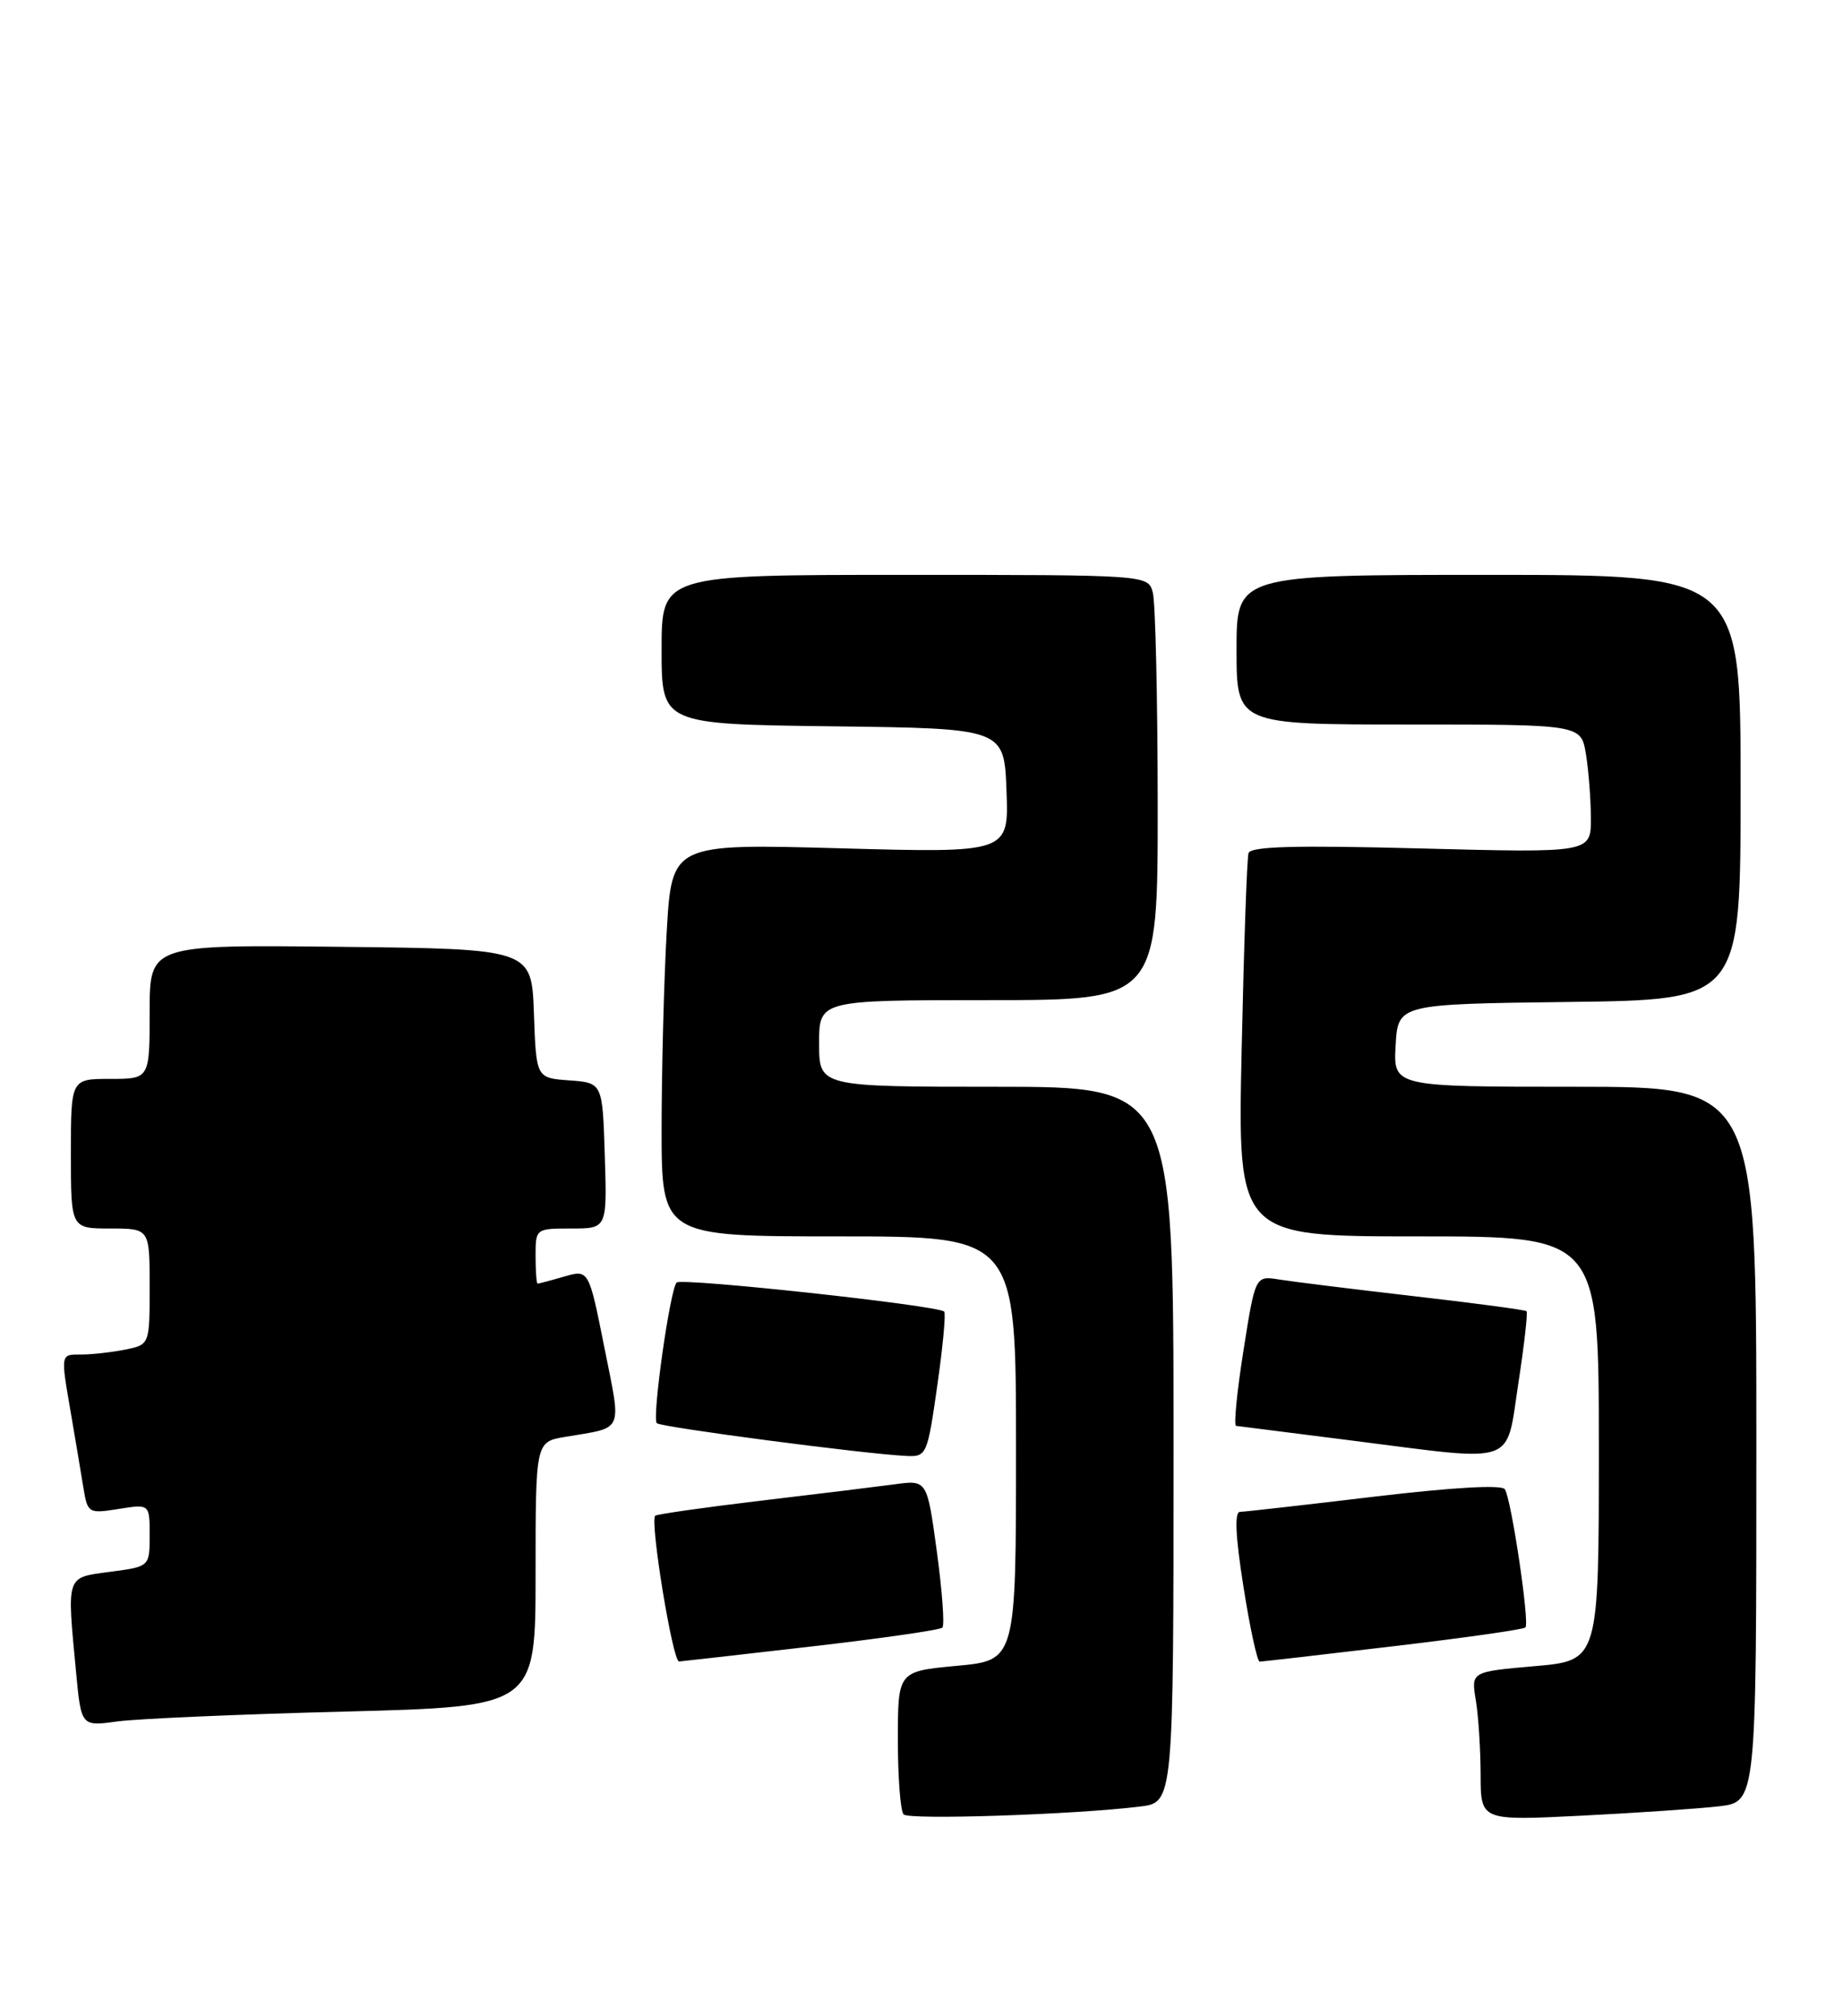 <?xml version="1.0" encoding="UTF-8" standalone="no"?>
<!DOCTYPE svg PUBLIC "-//W3C//DTD SVG 1.1//EN" "http://www.w3.org/Graphics/SVG/1.1/DTD/svg11.dtd" >
<svg xmlns="http://www.w3.org/2000/svg" xmlns:xlink="http://www.w3.org/1999/xlink" version="1.1" viewBox="0 0 234 256">
 <g >
 <path fill="currentColor"
d=" M 144.75 229.40 C 149.00 228.88 149.00 228.88 149.00 183.44 C 149.00 138.00 149.00 138.00 126.50 138.00 C 104.00 138.00 104.00 138.00 104.00 132.50 C 104.00 127.00 104.00 127.00 125.50 127.00 C 147.00 127.00 147.00 127.00 146.99 102.25 C 146.98 88.64 146.70 76.49 146.37 75.25 C 145.77 73.00 145.77 73.00 114.88 73.00 C 84.00 73.00 84.00 73.00 84.00 82.48 C 84.00 91.96 84.00 91.96 105.75 92.23 C 127.50 92.50 127.50 92.50 127.79 100.41 C 128.09 108.31 128.09 108.31 106.69 107.72 C 85.30 107.13 85.30 107.13 84.65 118.32 C 84.30 124.47 84.01 135.69 84.00 143.25 C 84.00 157.00 84.00 157.00 106.50 157.00 C 129.00 157.00 129.00 157.00 129.00 183.91 C 129.00 210.83 129.00 210.83 121.50 211.53 C 114.00 212.23 114.00 212.23 114.00 220.95 C 114.00 225.74 114.33 230.00 114.73 230.40 C 115.45 231.12 136.48 230.42 144.75 229.40 Z  M 218.25 229.37 C 223.00 228.81 223.00 228.81 223.00 183.41 C 223.00 138.00 223.00 138.00 199.95 138.00 C 176.90 138.00 176.90 138.00 177.20 132.75 C 177.50 127.50 177.50 127.50 199.25 127.23 C 221.00 126.96 221.00 126.96 221.00 99.98 C 221.00 73.00 221.00 73.00 189.00 73.00 C 157.00 73.00 157.00 73.00 157.00 82.50 C 157.00 92.00 157.00 92.00 178.87 92.00 C 200.74 92.00 200.74 92.00 201.36 95.75 C 201.70 97.81 201.98 101.48 201.99 103.90 C 202.00 108.30 202.00 108.30 180.44 107.74 C 164.47 107.32 158.78 107.47 158.52 108.34 C 158.32 108.98 157.93 120.19 157.65 133.25 C 157.13 157.00 157.13 157.00 180.06 157.00 C 203.00 157.00 203.00 157.00 203.00 183.93 C 203.00 210.86 203.00 210.86 194.89 211.57 C 186.78 212.28 186.78 212.28 187.38 215.89 C 187.71 217.87 187.98 222.13 187.99 225.35 C 188.00 231.20 188.00 231.20 200.75 230.56 C 207.76 230.21 215.64 229.67 218.25 229.37 Z  M 43.75 217.34 C 68.00 216.71 68.00 216.71 68.00 199.90 C 68.00 183.09 68.00 183.09 71.75 182.46 C 79.32 181.18 78.92 182.09 76.73 171.08 C 74.76 161.21 74.76 161.21 71.64 162.10 C 69.92 162.60 68.40 163.00 68.26 163.00 C 68.12 163.00 68.00 161.43 68.00 159.50 C 68.00 156.01 68.02 156.00 72.54 156.00 C 77.08 156.00 77.08 156.00 76.79 146.75 C 76.50 137.50 76.50 137.50 72.29 137.19 C 68.08 136.89 68.08 136.89 67.79 128.69 C 67.50 120.50 67.50 120.50 43.25 120.23 C 19.00 119.96 19.00 119.96 19.00 128.48 C 19.00 137.00 19.00 137.00 14.00 137.00 C 9.00 137.00 9.00 137.00 9.00 146.50 C 9.00 156.00 9.00 156.00 14.00 156.00 C 19.00 156.00 19.00 156.00 19.00 163.38 C 19.00 170.75 19.00 170.75 15.88 171.38 C 14.16 171.72 11.68 172.00 10.38 172.00 C 7.64 172.00 7.68 171.77 9.02 179.57 C 9.58 182.83 10.28 187.02 10.58 188.87 C 11.12 192.16 11.22 192.22 15.07 191.61 C 19.00 190.98 19.00 190.98 19.00 194.95 C 19.00 198.93 19.00 198.93 14.00 199.59 C 8.32 200.35 8.48 199.88 9.66 212.36 C 10.31 219.23 10.31 219.23 14.91 218.59 C 17.43 218.25 30.41 217.68 43.75 217.34 Z  M 102.80 209.10 C 111.77 208.07 119.35 206.98 119.65 206.68 C 119.95 206.38 119.63 202.04 118.95 197.03 C 117.71 187.92 117.71 187.92 113.60 188.48 C 111.35 188.78 103.66 189.73 96.53 190.57 C 89.39 191.42 83.39 192.28 83.19 192.47 C 82.49 193.17 85.41 211.03 86.22 210.98 C 86.37 210.98 93.84 210.13 102.80 209.10 Z  M 176.86 209.05 C 185.86 207.99 193.43 206.91 193.68 206.66 C 194.23 206.10 191.91 190.47 191.07 189.11 C 190.70 188.51 184.52 188.86 174.49 190.05 C 165.69 191.10 158.02 191.97 157.44 191.98 C 156.72 191.99 156.86 195.07 157.88 201.50 C 158.70 206.72 159.63 211.00 159.94 211.00 C 160.25 210.99 167.86 210.12 176.86 209.05 Z  M 119.00 175.98 C 119.71 171.02 120.11 166.77 119.88 166.55 C 119.09 165.76 86.50 162.23 85.91 162.86 C 85.06 163.77 82.76 180.09 83.39 180.72 C 83.90 181.23 110.00 184.66 115.10 184.88 C 117.64 185.00 117.75 184.75 119.00 175.98 Z  M 192.78 175.65 C 193.53 170.78 193.99 166.67 193.82 166.50 C 193.64 166.33 187.20 165.47 179.50 164.59 C 171.80 163.70 164.12 162.75 162.44 162.48 C 159.38 161.98 159.38 161.98 157.88 171.49 C 157.05 176.72 156.63 181.03 156.94 181.06 C 157.25 181.10 164.03 181.96 172.00 182.97 C 192.82 185.62 191.17 186.20 192.78 175.65 Z "/>
</g>
</svg>